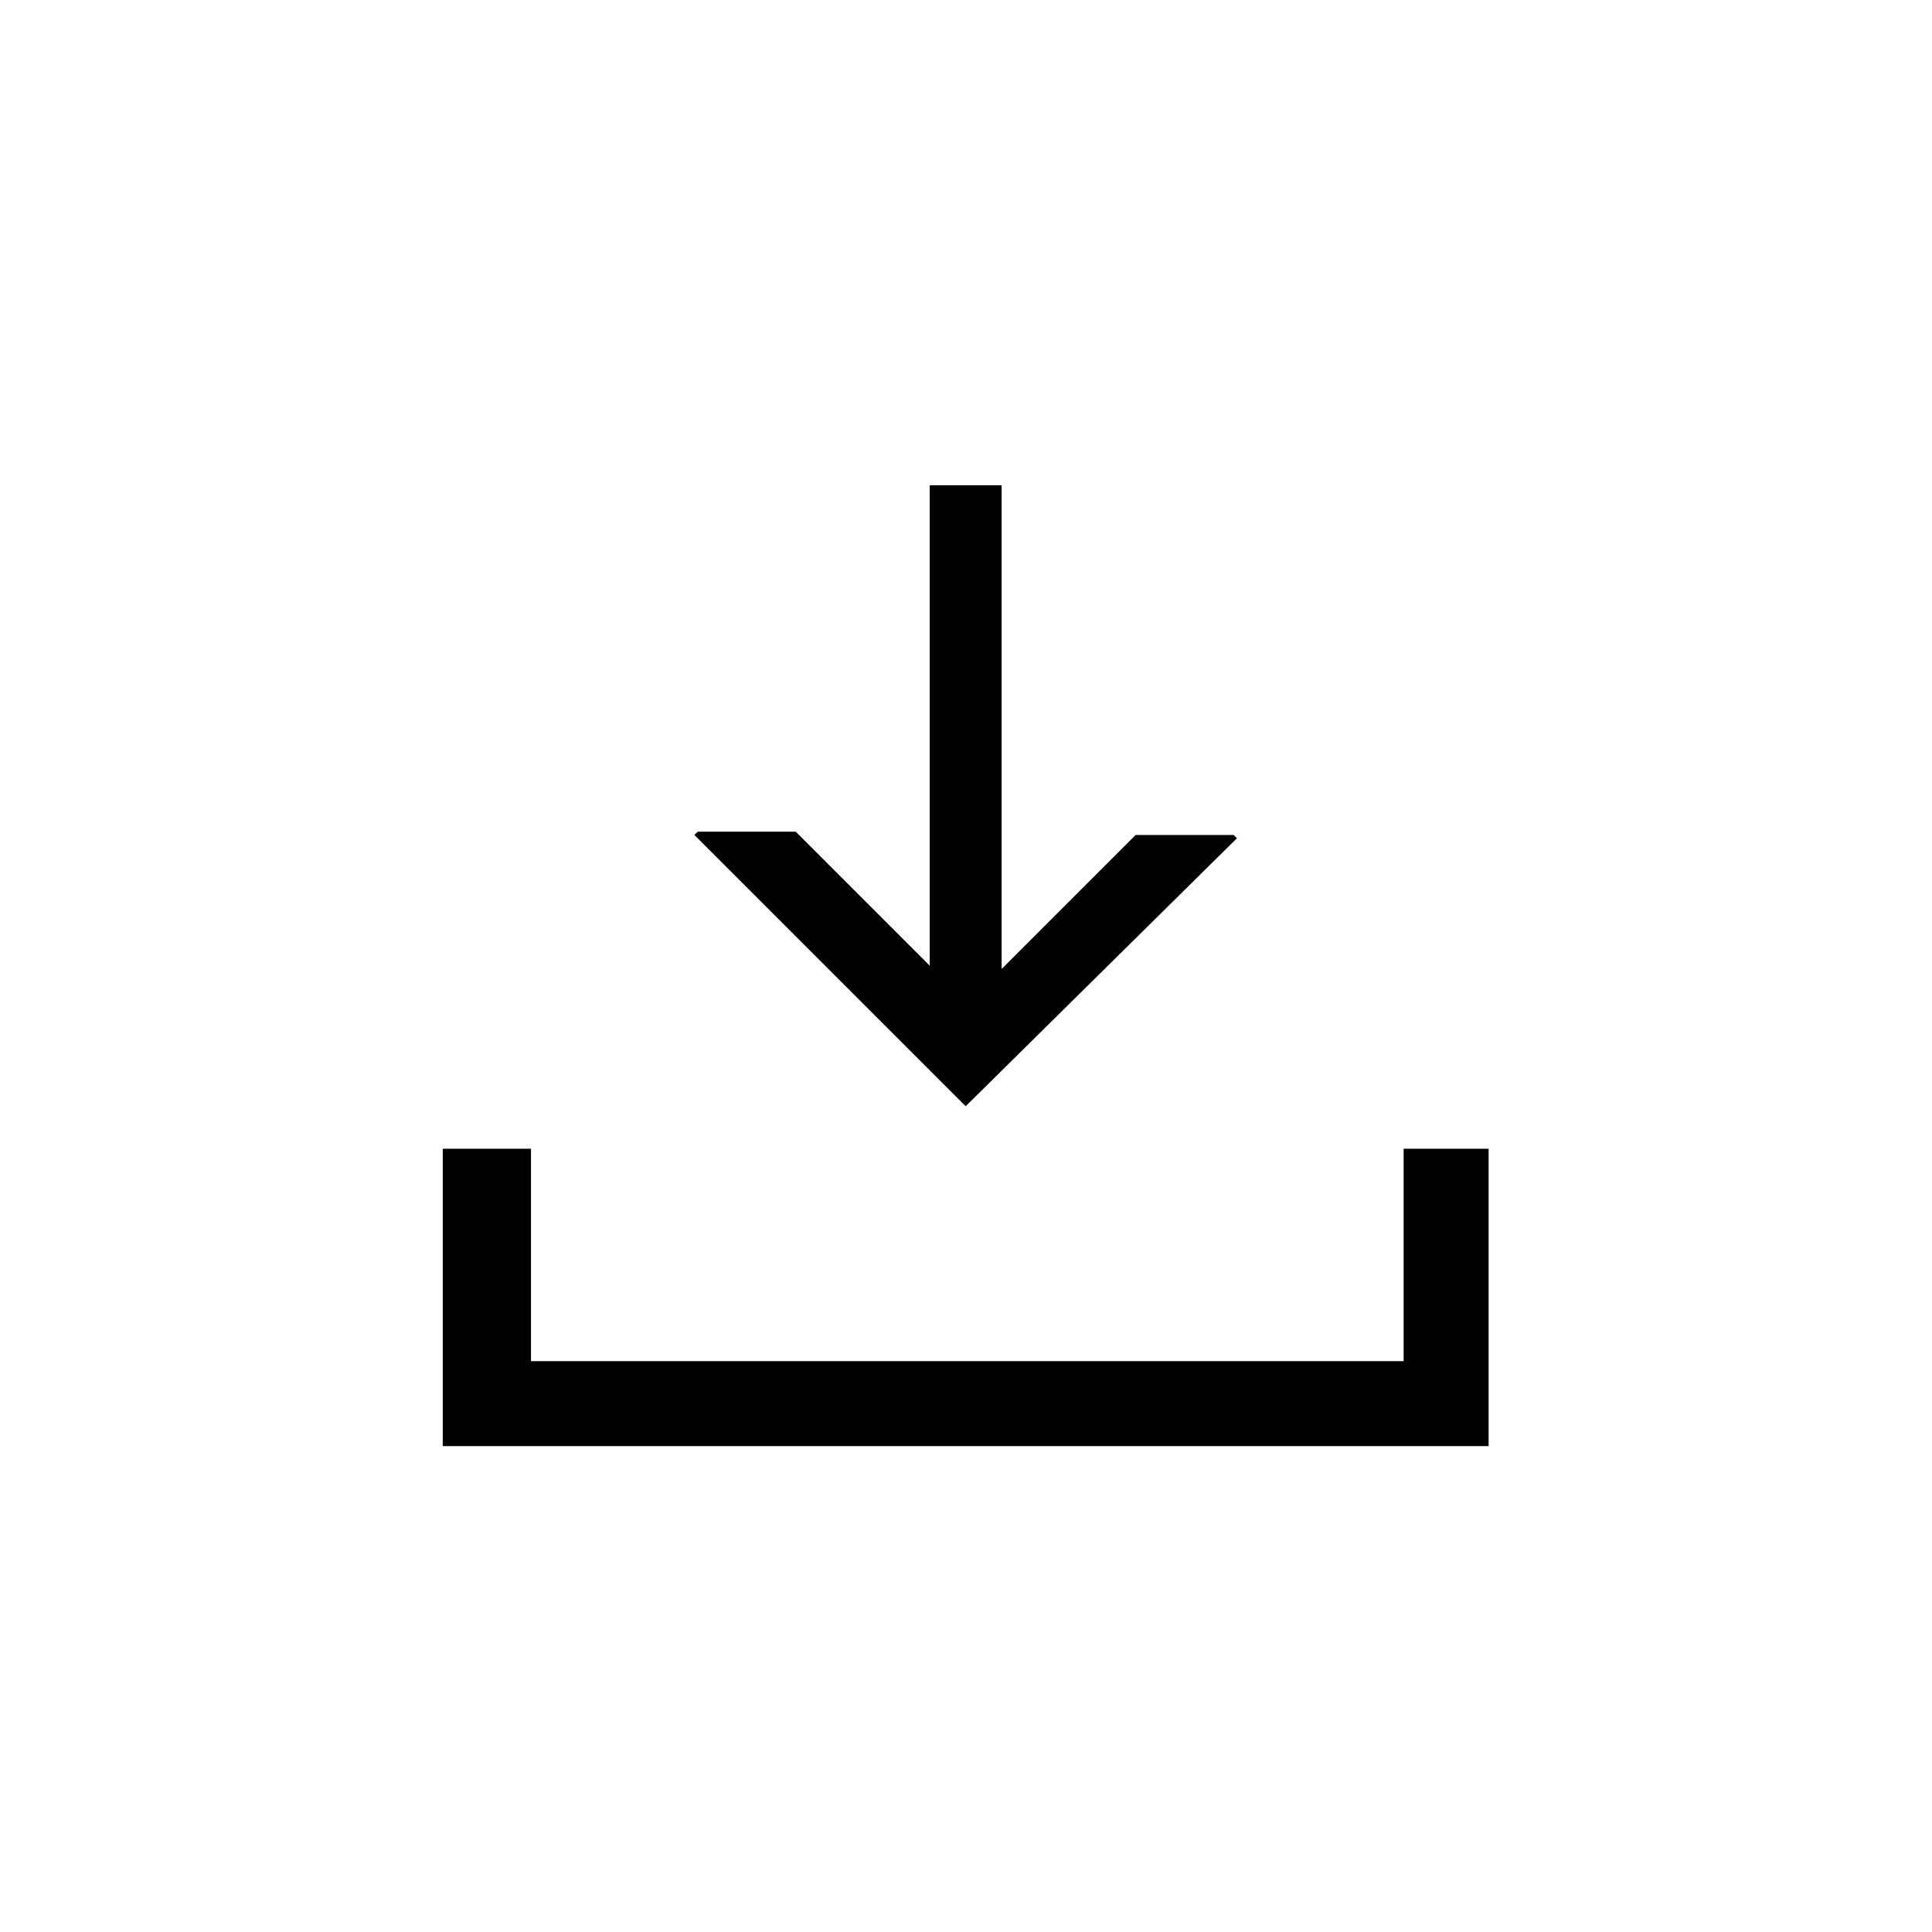 <?xml version="1.0" encoding="utf-8"?>
<svg xmlns="http://www.w3.org/2000/svg" height="48" width="48" viewBox="0 0 48 48">
  <g>
    <path id="path1" transform="rotate(0,24,24) translate(11,12.056) scale(0.812,0.812)  " fill="#000000" d="M0,20.3L2.7,20.3 2.7,26.8 29.4,26.8 29.4,20.3 32,20.3 32,29.4 0,29.4z M14.9,0L17.1,0 17.1,14.8 21.2,10.7 24.2,10.7 24.3,10.8 16,19 14.4,17.4 7.7,10.7 7.8,10.6 10.8,10.6 14.9,14.7z" />
  </g>
</svg>